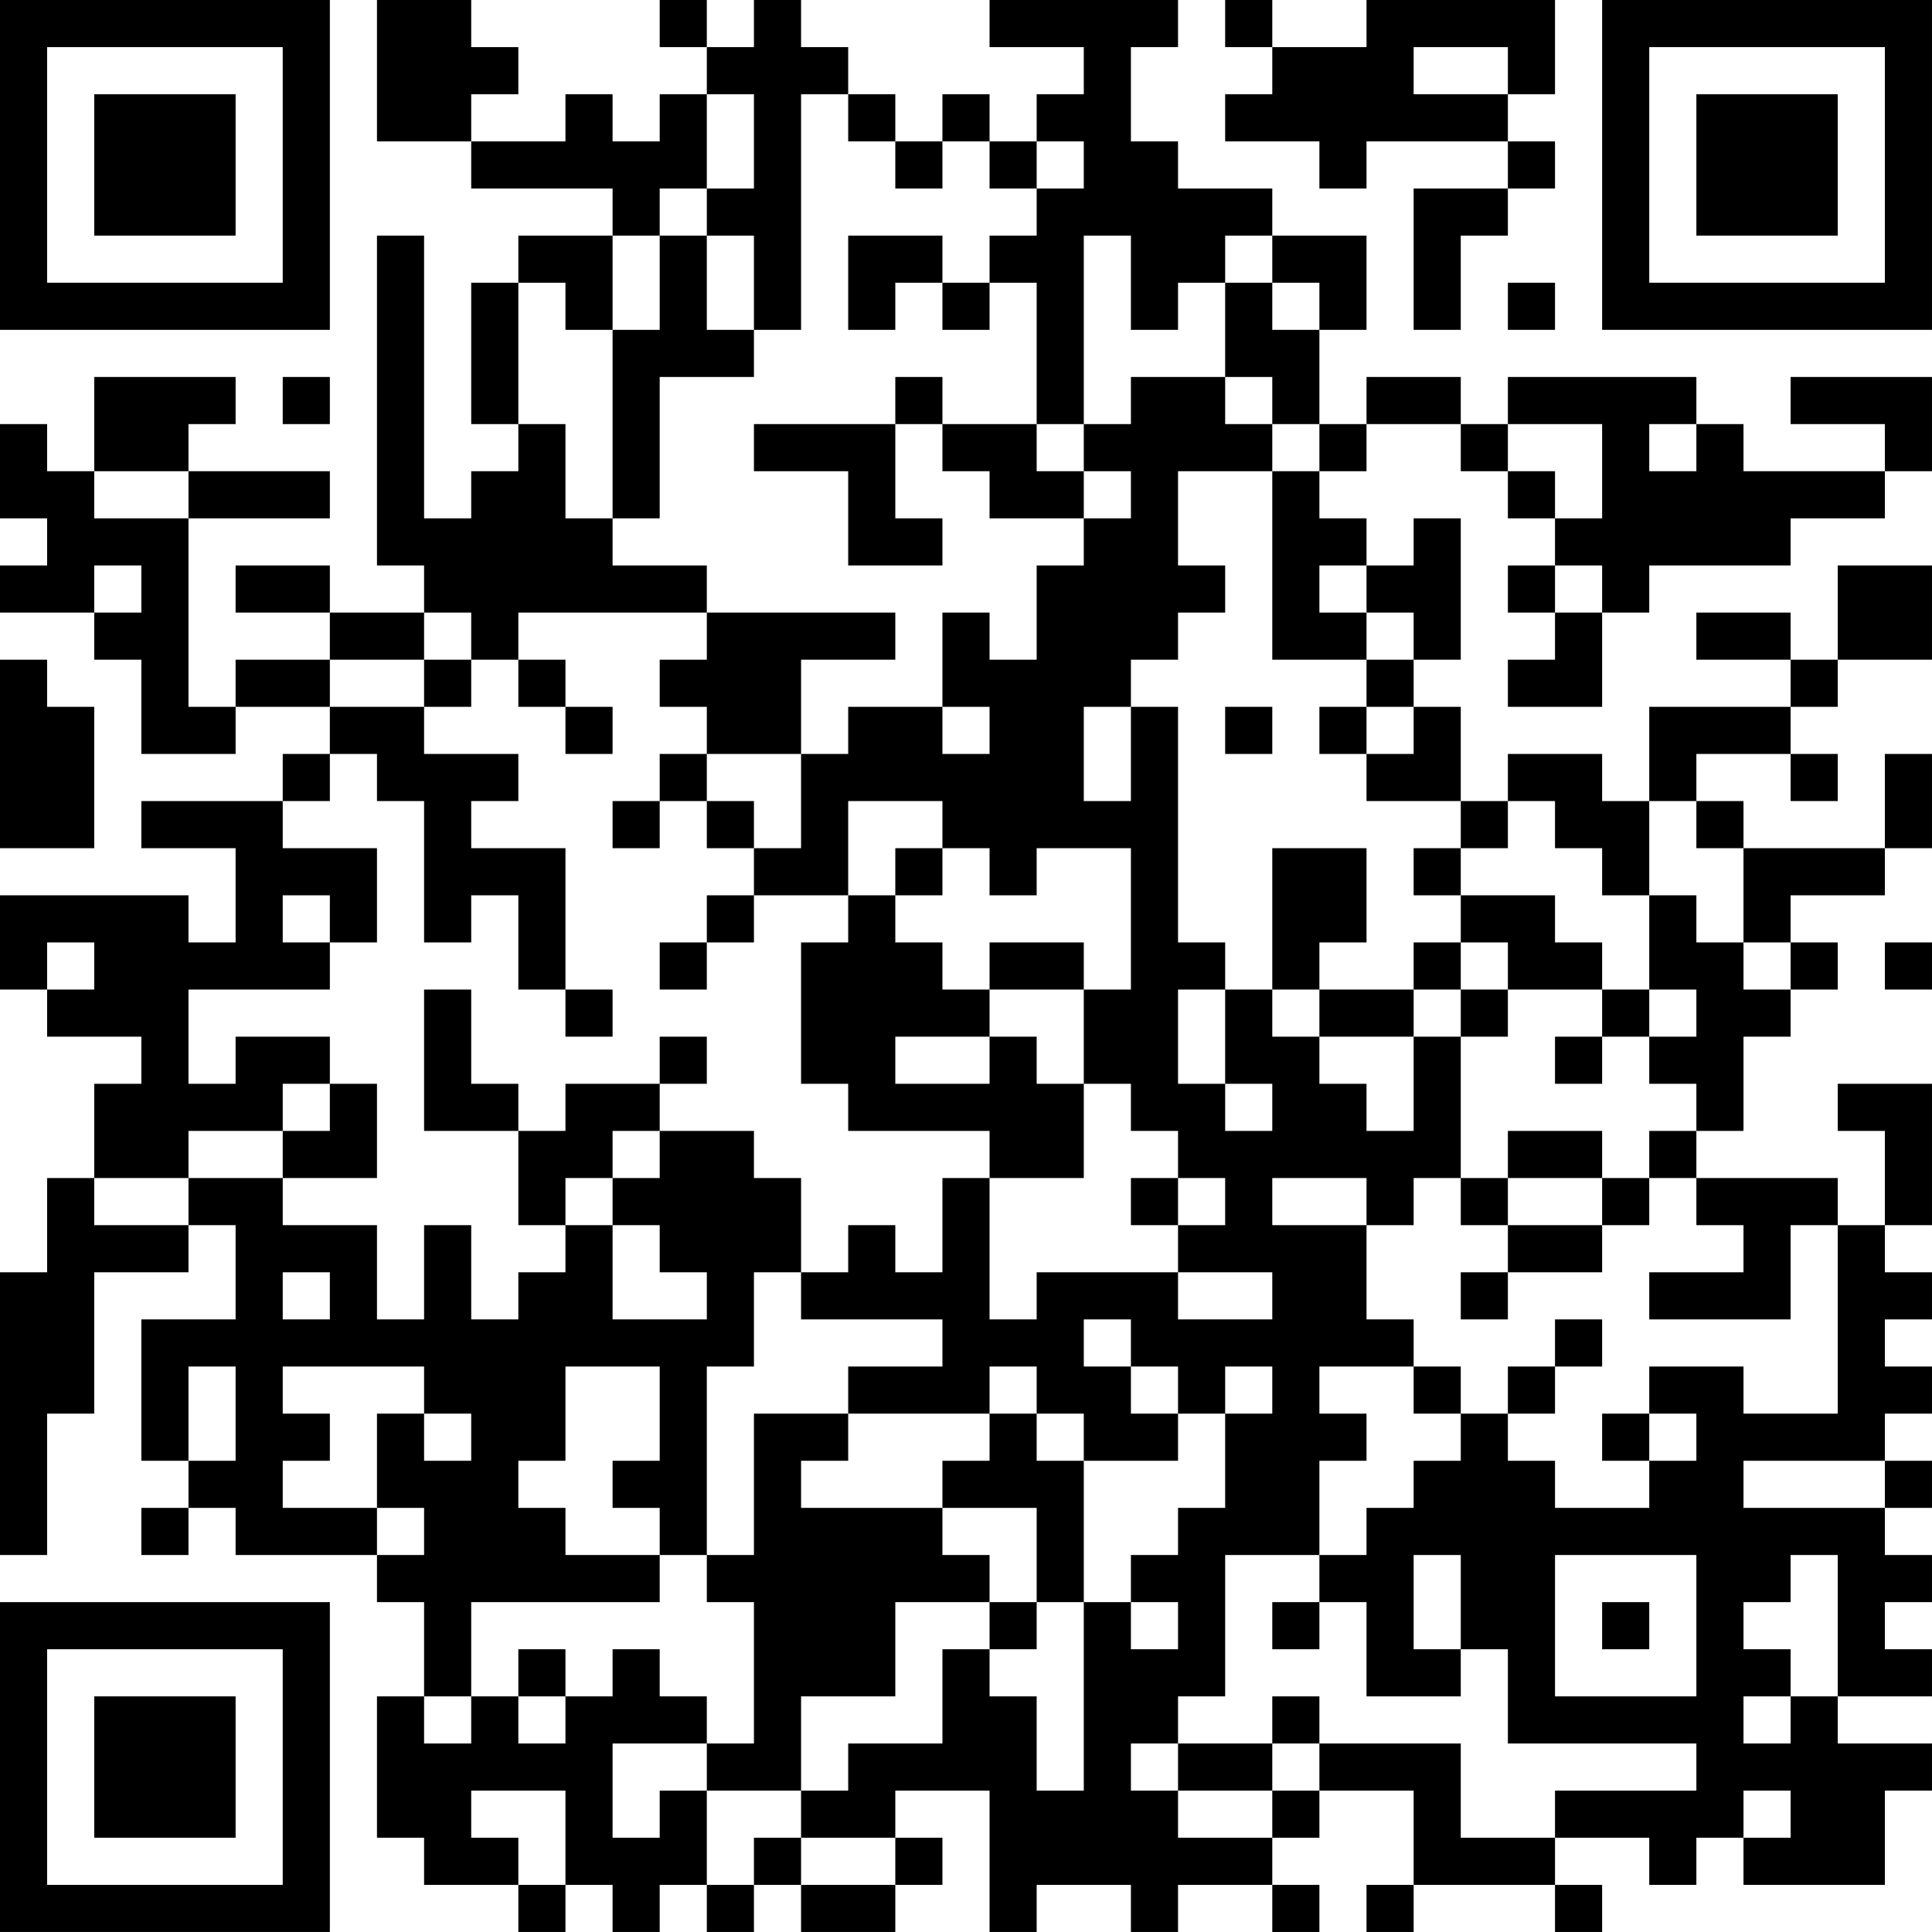 <?xml version="1.0" encoding="UTF-8"?>
<svg xmlns="http://www.w3.org/2000/svg" version="1.1" width="200" height="200" viewBox="0 0 200 200"><rect x="0" y="0" width="200" height="200" fill="#ffffff"/><g transform="scale(4.878)"><g transform="translate(0,0)"><path fill-rule="evenodd" d="M8 0L8 3L10 3L10 4L13 4L13 5L11 5L11 6L10 6L10 9L11 9L11 10L10 10L10 11L9 11L9 5L8 5L8 12L9 12L9 13L7 13L7 12L5 12L5 13L7 13L7 14L5 14L5 15L4 15L4 11L7 11L7 10L4 10L4 9L5 9L5 8L2 8L2 10L1 10L1 9L0 9L0 11L1 11L1 12L0 12L0 13L2 13L2 14L3 14L3 16L5 16L5 15L7 15L7 16L6 16L6 17L3 17L3 18L5 18L5 20L4 20L4 19L0 19L0 21L1 21L1 22L3 22L3 23L2 23L2 25L1 25L1 27L0 27L0 33L1 33L1 30L2 30L2 27L4 27L4 26L5 26L5 28L3 28L3 31L4 31L4 32L3 32L3 33L4 33L4 32L5 32L5 33L8 33L8 34L9 34L9 36L8 36L8 39L9 39L9 40L11 40L11 41L12 41L12 40L13 40L13 41L14 41L14 40L15 40L15 41L16 41L16 40L17 40L17 41L19 41L19 40L20 40L20 39L19 39L19 38L21 38L21 41L22 41L22 40L24 40L24 41L25 41L25 40L27 40L27 41L28 41L28 40L27 40L27 39L28 39L28 38L30 38L30 40L29 40L29 41L30 41L30 40L33 40L33 41L34 41L34 40L33 40L33 39L35 39L35 40L36 40L36 39L37 39L37 40L40 40L40 38L41 38L41 37L39 37L39 36L41 36L41 35L40 35L40 34L41 34L41 33L40 33L40 32L41 32L41 31L40 31L40 30L41 30L41 29L40 29L40 28L41 28L41 27L40 27L40 26L41 26L41 23L39 23L39 24L40 24L40 26L39 26L39 25L36 25L36 24L37 24L37 22L38 22L38 21L39 21L39 20L38 20L38 19L40 19L40 18L41 18L41 16L40 16L40 18L37 18L37 17L36 17L36 16L38 16L38 17L39 17L39 16L38 16L38 15L39 15L39 14L41 14L41 12L39 12L39 14L38 14L38 13L36 13L36 14L38 14L38 15L35 15L35 17L34 17L34 16L32 16L32 17L31 17L31 15L30 15L30 14L31 14L31 11L30 11L30 12L29 12L29 11L28 11L28 10L29 10L29 9L31 9L31 10L32 10L32 11L33 11L33 12L32 12L32 13L33 13L33 14L32 14L32 15L34 15L34 13L35 13L35 12L38 12L38 11L40 11L40 10L41 10L41 8L38 8L38 9L40 9L40 10L37 10L37 9L36 9L36 8L32 8L32 9L31 9L31 8L29 8L29 9L28 9L28 7L29 7L29 5L27 5L27 4L25 4L25 3L24 3L24 1L25 1L25 0L21 0L21 1L23 1L23 2L22 2L22 3L21 3L21 2L20 2L20 3L19 3L19 2L18 2L18 1L17 1L17 0L16 0L16 1L15 1L15 0L14 0L14 1L15 1L15 2L14 2L14 3L13 3L13 2L12 2L12 3L10 3L10 2L11 2L11 1L10 1L10 0ZM26 0L26 1L27 1L27 2L26 2L26 3L28 3L28 4L29 4L29 3L32 3L32 4L30 4L30 7L31 7L31 5L32 5L32 4L33 4L33 3L32 3L32 2L33 2L33 0L29 0L29 1L27 1L27 0ZM30 1L30 2L32 2L32 1ZM15 2L15 4L14 4L14 5L13 5L13 7L12 7L12 6L11 6L11 9L12 9L12 11L13 11L13 12L15 12L15 13L11 13L11 14L10 14L10 13L9 13L9 14L7 14L7 15L9 15L9 16L11 16L11 17L10 17L10 18L12 18L12 21L11 21L11 19L10 19L10 20L9 20L9 17L8 17L8 16L7 16L7 17L6 17L6 18L8 18L8 20L7 20L7 19L6 19L6 20L7 20L7 21L4 21L4 23L5 23L5 22L7 22L7 23L6 23L6 24L4 24L4 25L2 25L2 26L4 26L4 25L6 25L6 26L8 26L8 28L9 28L9 26L10 26L10 28L11 28L11 27L12 27L12 26L13 26L13 28L15 28L15 27L14 27L14 26L13 26L13 25L14 25L14 24L16 24L16 25L17 25L17 27L16 27L16 29L15 29L15 33L14 33L14 32L13 32L13 31L14 31L14 29L12 29L12 31L11 31L11 32L12 32L12 33L14 33L14 34L10 34L10 36L9 36L9 37L10 37L10 36L11 36L11 37L12 37L12 36L13 36L13 35L14 35L14 36L15 36L15 37L13 37L13 39L14 39L14 38L15 38L15 40L16 40L16 39L17 39L17 40L19 40L19 39L17 39L17 38L18 38L18 37L20 37L20 35L21 35L21 36L22 36L22 38L23 38L23 34L24 34L24 35L25 35L25 34L24 34L24 33L25 33L25 32L26 32L26 30L27 30L27 29L26 29L26 30L25 30L25 29L24 29L24 28L23 28L23 29L24 29L24 30L25 30L25 31L23 31L23 30L22 30L22 29L21 29L21 30L18 30L18 29L20 29L20 28L17 28L17 27L18 27L18 26L19 26L19 27L20 27L20 25L21 25L21 28L22 28L22 27L25 27L25 28L27 28L27 27L25 27L25 26L26 26L26 25L25 25L25 24L24 24L24 23L23 23L23 21L24 21L24 18L22 18L22 19L21 19L21 18L20 18L20 17L18 17L18 19L16 19L16 18L17 18L17 16L18 16L18 15L20 15L20 16L21 16L21 15L20 15L20 13L21 13L21 14L22 14L22 12L23 12L23 11L24 11L24 10L23 10L23 9L24 9L24 8L26 8L26 9L27 9L27 10L25 10L25 12L26 12L26 13L25 13L25 14L24 14L24 15L23 15L23 17L24 17L24 15L25 15L25 20L26 20L26 21L25 21L25 23L26 23L26 24L27 24L27 23L26 23L26 21L27 21L27 22L28 22L28 23L29 23L29 24L30 24L30 22L31 22L31 25L30 25L30 26L29 26L29 25L27 25L27 26L29 26L29 28L30 28L30 29L28 29L28 30L29 30L29 31L28 31L28 33L26 33L26 36L25 36L25 37L24 37L24 38L25 38L25 39L27 39L27 38L28 38L28 37L31 37L31 39L33 39L33 38L36 38L36 37L32 37L32 35L31 35L31 33L30 33L30 35L31 35L31 36L29 36L29 34L28 34L28 33L29 33L29 32L30 32L30 31L31 31L31 30L32 30L32 31L33 31L33 32L35 32L35 31L36 31L36 30L35 30L35 29L37 29L37 30L39 30L39 26L38 26L38 28L35 28L35 27L37 27L37 26L36 26L36 25L35 25L35 24L36 24L36 23L35 23L35 22L36 22L36 21L35 21L35 19L36 19L36 20L37 20L37 21L38 21L38 20L37 20L37 18L36 18L36 17L35 17L35 19L34 19L34 18L33 18L33 17L32 17L32 18L31 18L31 17L29 17L29 16L30 16L30 15L29 15L29 14L30 14L30 13L29 13L29 12L28 12L28 13L29 13L29 14L27 14L27 10L28 10L28 9L27 9L27 8L26 8L26 6L27 6L27 7L28 7L28 6L27 6L27 5L26 5L26 6L25 6L25 7L24 7L24 5L23 5L23 9L22 9L22 6L21 6L21 5L22 5L22 4L23 4L23 3L22 3L22 4L21 4L21 3L20 3L20 4L19 4L19 3L18 3L18 2L17 2L17 7L16 7L16 5L15 5L15 4L16 4L16 2ZM14 5L14 7L13 7L13 11L14 11L14 8L16 8L16 7L15 7L15 5ZM18 5L18 7L19 7L19 6L20 6L20 7L21 7L21 6L20 6L20 5ZM32 6L32 7L33 7L33 6ZM6 8L6 9L7 9L7 8ZM19 8L19 9L16 9L16 10L18 10L18 12L20 12L20 11L19 11L19 9L20 9L20 10L21 10L21 11L23 11L23 10L22 10L22 9L20 9L20 8ZM32 9L32 10L33 10L33 11L34 11L34 9ZM35 9L35 10L36 10L36 9ZM2 10L2 11L4 11L4 10ZM2 12L2 13L3 13L3 12ZM33 12L33 13L34 13L34 12ZM15 13L15 14L14 14L14 15L15 15L15 16L14 16L14 17L13 17L13 18L14 18L14 17L15 17L15 18L16 18L16 17L15 17L15 16L17 16L17 14L19 14L19 13ZM0 14L0 18L2 18L2 15L1 15L1 14ZM9 14L9 15L10 15L10 14ZM11 14L11 15L12 15L12 16L13 16L13 15L12 15L12 14ZM26 15L26 16L27 16L27 15ZM28 15L28 16L29 16L29 15ZM19 18L19 19L18 19L18 20L17 20L17 23L18 23L18 24L21 24L21 25L23 25L23 23L22 23L22 22L21 22L21 21L23 21L23 20L21 20L21 21L20 21L20 20L19 20L19 19L20 19L20 18ZM27 18L27 21L28 21L28 22L30 22L30 21L31 21L31 22L32 22L32 21L34 21L34 22L33 22L33 23L34 23L34 22L35 22L35 21L34 21L34 20L33 20L33 19L31 19L31 18L30 18L30 19L31 19L31 20L30 20L30 21L28 21L28 20L29 20L29 18ZM15 19L15 20L14 20L14 21L15 21L15 20L16 20L16 19ZM1 20L1 21L2 21L2 20ZM31 20L31 21L32 21L32 20ZM40 20L40 21L41 21L41 20ZM9 21L9 24L11 24L11 26L12 26L12 25L13 25L13 24L14 24L14 23L15 23L15 22L14 22L14 23L12 23L12 24L11 24L11 23L10 23L10 21ZM12 21L12 22L13 22L13 21ZM19 22L19 23L21 23L21 22ZM7 23L7 24L6 24L6 25L8 25L8 23ZM32 24L32 25L31 25L31 26L32 26L32 27L31 27L31 28L32 28L32 27L34 27L34 26L35 26L35 25L34 25L34 24ZM24 25L24 26L25 26L25 25ZM32 25L32 26L34 26L34 25ZM6 27L6 28L7 28L7 27ZM33 28L33 29L32 29L32 30L33 30L33 29L34 29L34 28ZM4 29L4 31L5 31L5 29ZM6 29L6 30L7 30L7 31L6 31L6 32L8 32L8 33L9 33L9 32L8 32L8 30L9 30L9 31L10 31L10 30L9 30L9 29ZM30 29L30 30L31 30L31 29ZM16 30L16 33L15 33L15 34L16 34L16 37L15 37L15 38L17 38L17 36L19 36L19 34L21 34L21 35L22 35L22 34L23 34L23 31L22 31L22 30L21 30L21 31L20 31L20 32L17 32L17 31L18 31L18 30ZM34 30L34 31L35 31L35 30ZM37 31L37 32L40 32L40 31ZM20 32L20 33L21 33L21 34L22 34L22 32ZM33 33L33 36L36 36L36 33ZM38 33L38 34L37 34L37 35L38 35L38 36L37 36L37 37L38 37L38 36L39 36L39 33ZM27 34L27 35L28 35L28 34ZM34 34L34 35L35 35L35 34ZM11 35L11 36L12 36L12 35ZM27 36L27 37L25 37L25 38L27 38L27 37L28 37L28 36ZM10 38L10 39L11 39L11 40L12 40L12 38ZM37 38L37 39L38 39L38 38ZM0 0L0 7L7 7L7 0ZM1 1L1 6L6 6L6 1ZM2 2L2 5L5 5L5 2ZM34 0L34 7L41 7L41 0ZM35 1L35 6L40 6L40 1ZM36 2L36 5L39 5L39 2ZM0 34L0 41L7 41L7 34ZM1 35L1 40L6 40L6 35ZM2 36L2 39L5 39L5 36Z" fill="#000000"/></g></g></svg>
